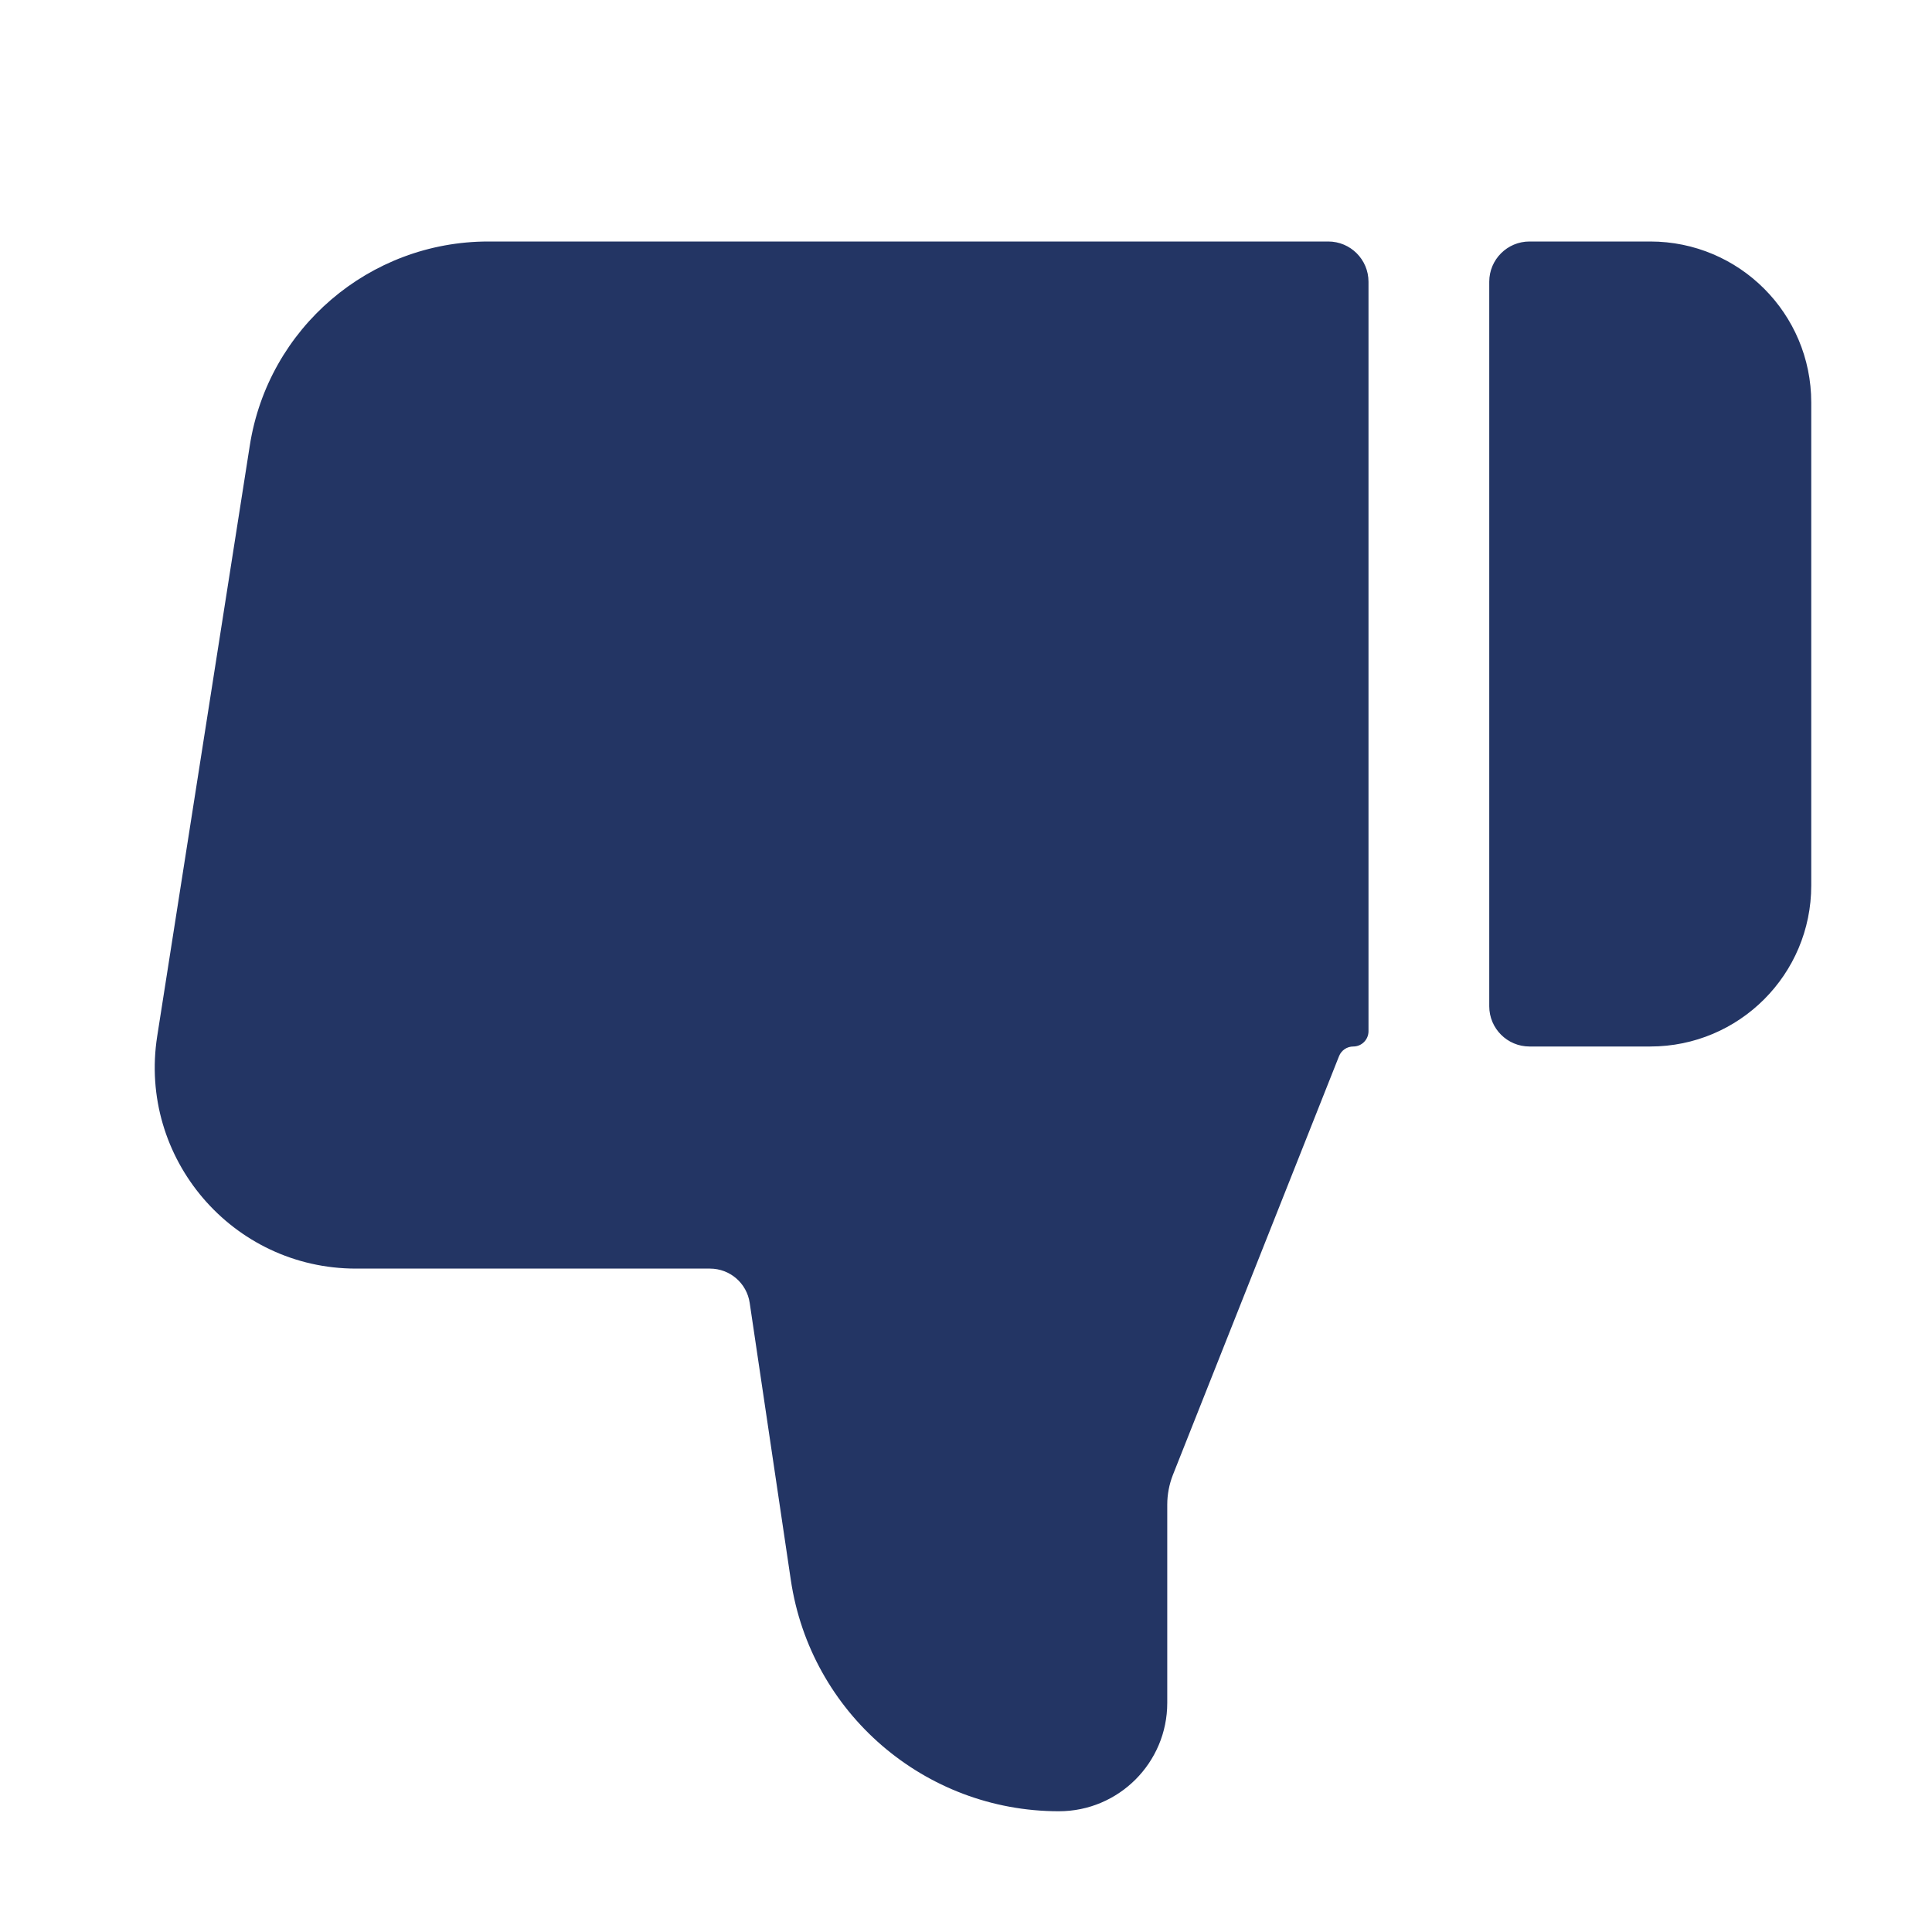<svg width="24" height="24" viewBox="0 0 24 24" fill="none" xmlns="http://www.w3.org/2000/svg">
    <path fill-rule="evenodd" clip-rule="evenodd"
        d="M13.154 22.5C11.485 22.5 10.069 21.278 9.824 19.628L9.313 16.185C9.277 15.94 9.067 15.759 8.819 15.759H4.422C2.887 15.759 1.715 14.388 1.953 12.871L3.103 5.535C3.331 4.076 4.589 3 6.066 3H16.5C16.776 3 17 3.224 17 3.5V12.81C17 12.915 16.915 13 16.811 13C16.733 13 16.663 13.047 16.634 13.12L14.57 18.322C14.524 18.44 14.5 18.565 14.5 18.691V21.154C14.5 21.897 13.897 22.5 13.154 22.5ZM20.5 13C21.605 13 22.5 12.105 22.5 11V5C22.5 3.895 21.605 3 20.5 3H19C18.724 3 18.5 3.224 18.5 3.5V12.5C18.5 12.776 18.724 13 19 13H20.5Z"
        fill="#233564" />
</svg>
